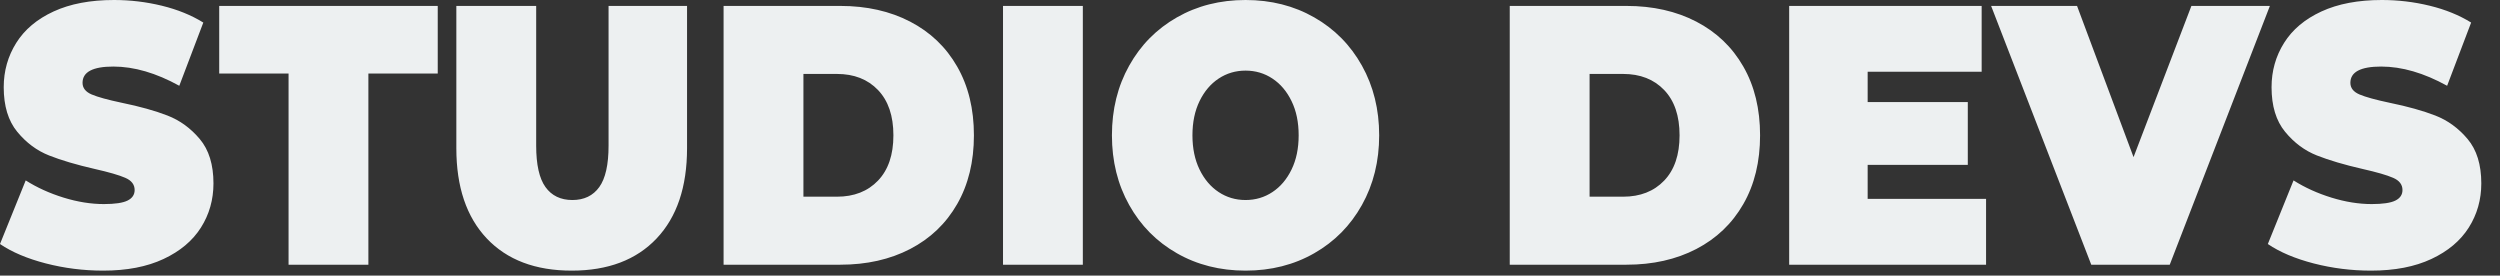 <?xml version="1.0" encoding="utf-8"?>
<svg width="127px" height="14px" viewbox="0 0 127 14" version="1.1" xmlns:xlink="http://www.w3.org/1999/xlink" xmlns="http://www.w3.org/2000/svg">
  <rect width="100%" height="100%" fill="#333333" stroke="none"/>
  <path d="M120.448 13.748C119.451 13.748 118.48 13.626 117.535 13.382C116.59 13.137 115.814 12.809 115.206 12.396L116.512 9.165C117.085 9.528 117.727 9.819 118.437 10.039C119.147 10.258 119.829 10.367 120.482 10.367C121.044 10.367 121.444 10.308 121.685 10.189C121.926 10.07 122.046 9.891 122.046 9.653C122.046 9.378 121.888 9.171 121.573 9.034C121.258 8.896 120.74 8.746 120.018 8.583C119.09 8.37 118.317 8.142 117.698 7.897C117.08 7.653 116.541 7.253 116.083 6.695C115.625 6.138 115.395 5.384 115.395 4.432C115.395 3.606 115.607 2.855 116.031 2.179C116.455 1.502 117.088 0.97 117.93 0.582C118.772 0.194 119.795 8.95554e-07 120.998 0C121.823 8.95554e-07 122.633 0.097 123.429 0.291C124.226 0.485 124.927 0.77 125.534 1.146L124.314 4.357C123.134 3.706 122.017 3.381 120.963 3.381C119.921 3.381 119.399 3.656 119.399 4.207C119.399 4.47 119.554 4.667 119.863 4.799C120.173 4.93 120.683 5.071 121.393 5.221C122.309 5.409 123.083 5.625 123.713 5.869C124.343 6.113 124.89 6.511 125.354 7.062C125.818 7.613 126.05 8.364 126.05 9.315C126.05 10.142 125.838 10.89 125.414 11.56C124.99 12.23 124.357 12.762 123.515 13.156C122.673 13.551 121.651 13.748 120.448 13.748L120.448 13.748ZM115.31 0.301L110.223 13.447L106.236 13.447L101.149 0.301L105.514 0.301L108.384 7.982L111.323 0.301L115.31 0.301ZM100.892 10.104L100.892 13.447L90.89 13.447L90.89 0.301L100.668 0.301L100.668 3.644L94.877 3.644L94.877 5.184L99.964 5.184L99.964 8.376L94.877 8.376L94.877 10.104L100.892 10.104ZM76.695 0.301L82.624 0.301C83.965 0.301 85.147 0.567 86.173 1.099C87.198 1.631 87.994 2.391 88.561 3.381C89.129 4.37 89.412 5.534 89.412 6.874C89.412 8.214 89.129 9.378 88.561 10.367C87.994 11.356 87.198 12.117 86.173 12.649C85.147 13.181 83.965 13.447 82.624 13.447L76.695 13.447L76.695 0.301ZM82.452 9.992C83.323 9.992 84.019 9.719 84.54 9.175C85.062 8.63 85.322 7.863 85.322 6.874C85.322 5.885 85.062 5.118 84.54 4.573C84.019 4.029 83.323 3.756 82.452 3.756L80.751 3.756L80.751 9.992L82.452 9.992ZM63.274 13.748C61.98 13.748 60.817 13.454 59.786 12.865C58.755 12.277 57.947 11.46 57.363 10.414C56.778 9.369 56.486 8.189 56.486 6.874C56.486 5.559 56.778 4.379 57.363 3.334C57.947 2.288 58.755 1.471 59.786 0.883C60.817 0.294 61.98 0 63.274 0C64.569 8.95554e-07 65.732 0.294 66.763 0.883C67.794 1.471 68.602 2.288 69.186 3.334C69.77 4.379 70.062 5.559 70.062 6.874C70.062 8.189 69.77 9.369 69.186 10.414C68.602 11.46 67.794 12.277 66.763 12.865C65.732 13.454 64.569 13.748 63.274 13.748L63.274 13.748ZM63.274 10.161C63.778 10.161 64.234 10.026 64.64 9.757C65.047 9.488 65.371 9.106 65.611 8.611C65.852 8.117 65.972 7.537 65.972 6.874C65.972 6.21 65.852 5.631 65.611 5.137C65.371 4.642 65.047 4.26 64.64 3.991C64.234 3.722 63.778 3.587 63.274 3.587C62.77 3.587 62.315 3.722 61.908 3.991C61.501 4.26 61.178 4.642 60.937 5.137C60.697 5.631 60.576 6.21 60.576 6.874C60.576 7.537 60.697 8.117 60.937 8.611C61.178 9.106 61.501 9.488 61.908 9.757C62.315 10.026 62.77 10.161 63.274 10.161L63.274 10.161ZM50.953 0.301L55.008 0.301L55.008 13.447L50.953 13.447L50.953 0.301ZM36.758 0.301L42.687 0.301C44.027 0.301 45.21 0.567 46.236 1.099C47.261 1.631 48.057 2.391 48.624 3.381C49.191 4.37 49.475 5.534 49.475 6.874C49.475 8.214 49.191 9.378 48.624 10.367C48.057 11.356 47.261 12.117 46.236 12.649C45.21 13.181 44.027 13.447 42.687 13.447L36.758 13.447L36.758 0.301ZM42.515 9.992C43.386 9.992 44.082 9.719 44.603 9.175C45.124 8.63 45.385 7.863 45.385 6.874C45.385 5.885 45.124 5.118 44.603 4.573C44.082 4.029 43.386 3.756 42.515 3.756L40.814 3.756L40.814 9.992L42.515 9.992ZM29.042 13.748C27.198 13.748 25.76 13.203 24.729 12.114C23.698 11.024 23.182 9.497 23.182 7.531L23.182 0.301L27.238 0.301L27.238 7.4C27.238 8.364 27.395 9.065 27.71 9.503C28.025 9.941 28.481 10.161 29.077 10.161C29.672 10.161 30.128 9.941 30.443 9.503C30.758 9.065 30.915 8.364 30.915 7.4L30.915 0.301L34.902 0.301L34.902 7.531C34.902 9.497 34.387 11.024 33.356 12.114C32.325 13.203 30.887 13.748 29.042 13.748L29.042 13.748ZM14.659 3.737L11.136 3.737L11.136 0.301L22.237 0.301L22.237 3.737L18.714 3.737L18.714 13.447L14.659 13.447L14.659 3.737ZM5.241 13.748C4.245 13.748 3.274 13.626 2.329 13.382C1.383 13.137 0.607 12.809 0 12.396L1.306 9.165C1.879 9.528 2.52 9.819 3.231 10.039C3.941 10.258 4.623 10.367 5.276 10.367C5.837 10.367 6.238 10.308 6.479 10.189C6.719 10.07 6.84 9.891 6.84 9.653C6.84 9.378 6.682 9.171 6.367 9.034C6.052 8.896 5.533 8.746 4.812 8.583C3.884 8.37 3.11 8.142 2.492 7.897C1.873 7.653 1.335 7.253 0.876 6.695C0.418 6.138 0.189 5.384 0.189 4.432C0.189 3.606 0.401 2.855 0.825 2.179C1.249 1.502 1.882 0.97 2.724 0.582C3.566 0.194 4.588 8.95554e-07 5.791 0C6.616 8.95554e-07 7.427 0.097 8.223 0.291C9.019 0.485 9.721 0.77 10.328 1.146L9.108 4.357C7.928 3.706 6.811 3.381 5.757 3.381C4.714 3.381 4.193 3.656 4.193 4.207C4.193 4.47 4.348 4.667 4.657 4.799C4.966 4.93 5.476 5.071 6.186 5.221C7.103 5.409 7.876 5.625 8.506 5.869C9.137 6.113 9.684 6.511 10.148 7.062C10.612 7.613 10.844 8.364 10.844 9.315C10.844 10.142 10.632 10.89 10.208 11.56C9.784 12.23 9.151 12.762 8.309 13.156C7.467 13.551 6.444 13.748 5.241 13.748L5.241 13.748Z" id="STUDIO-DEVS" fill="#EDF0F1" stroke="none" />
</svg>